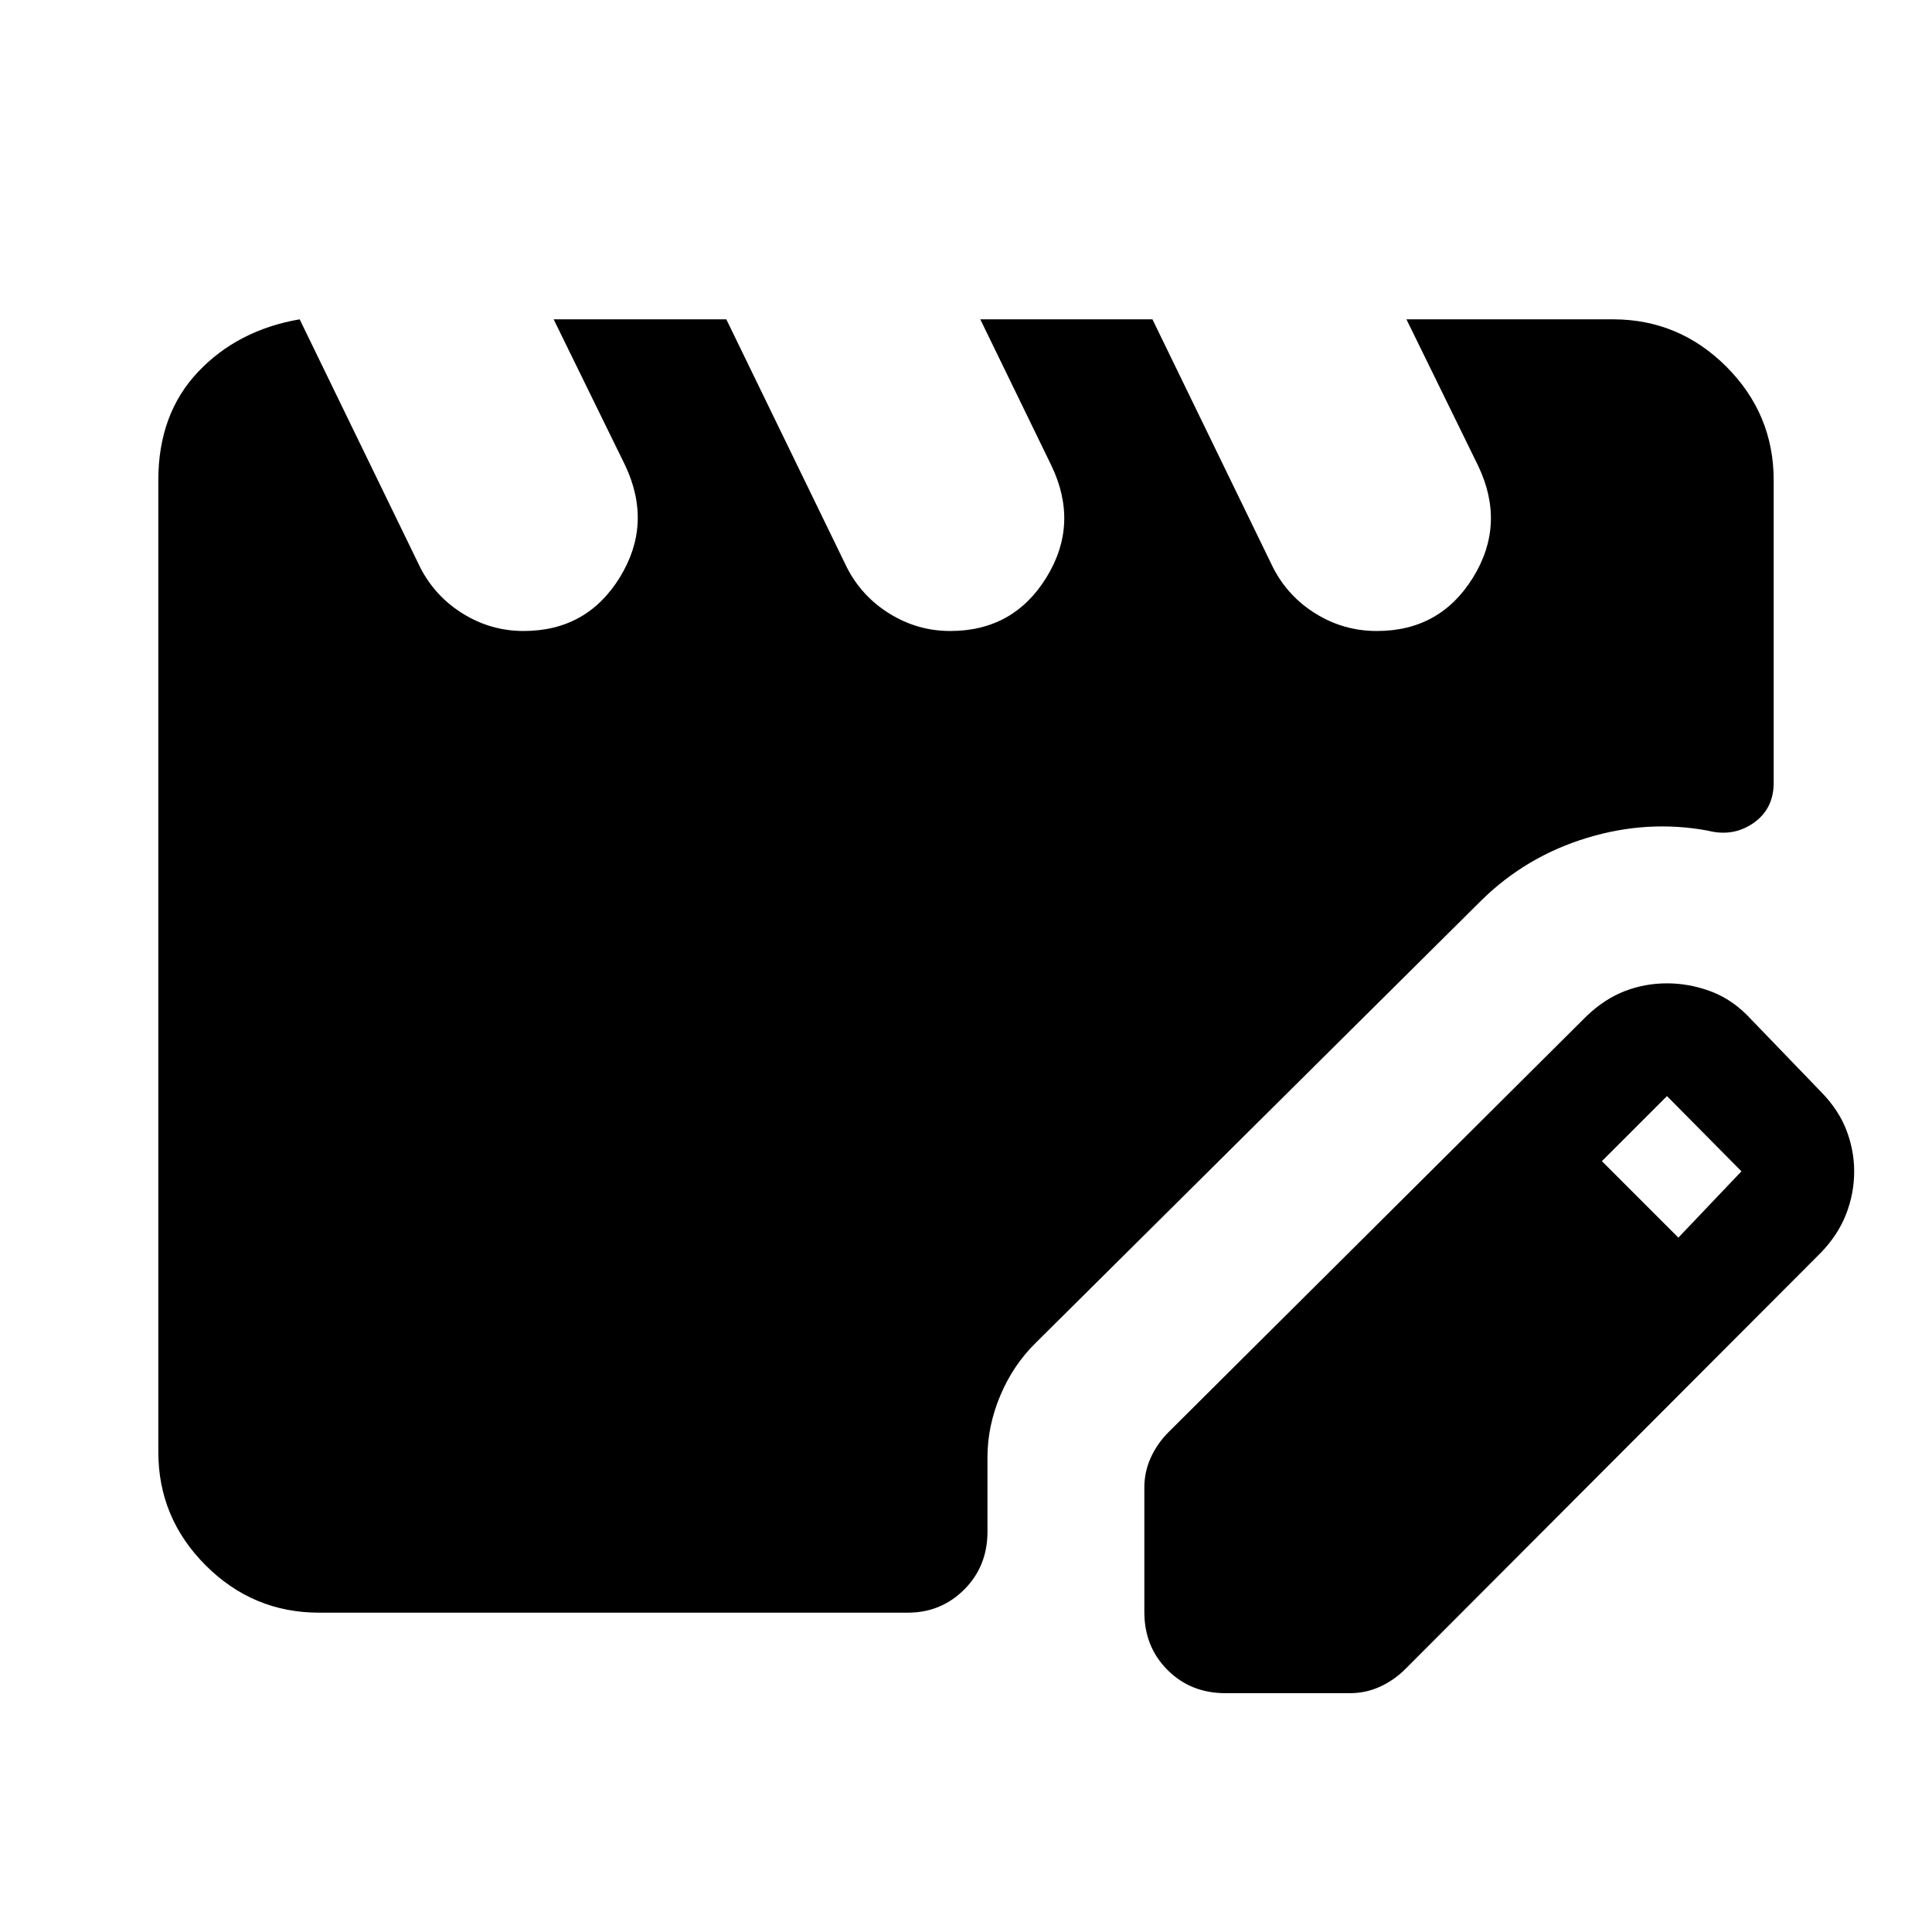 <svg xmlns="http://www.w3.org/2000/svg" height="40" viewBox="0 -960 960 960" width="40"><path d="M158.57-158.67q-32.85 0-56.38-23.52-23.52-23.53-23.52-56.38v-482.86q0-32.85 19.69-53.71t50.54-26.19l59.95 123.38q7.41 14.41 21.28 22.95 13.87 8.54 30.02 8.54 31.41 0 47.82-26.62 16.41-26.61 2.67-55.69l-35.54-72.56h85.8l59.95 123.38q7.41 14.41 21.28 22.95 13.87 8.54 30.02 8.54 31.41 0 47.82-26.62 16.41-26.61 2.41-55.69l-35.28-72.56h85.54l59.95 123.38Q640-663.54 653.87-655q13.87 8.54 30.28 8.54 31.41 0 47.82-26.62 16.41-26.61 2.41-55.69l-35.53-72.56h102.58q32.85 0 56.38 23.52 23.52 23.53 23.52 56.38v150.38q0 13.02-10.06 20.02-10.07 7-22.68 3.77-30-5.56-60.15 3.64-30.16 9.21-52.26 30.93L514.77-292.87q-11.28 11.02-17.69 26.22-6.41 15.19-6.41 30.75v36.95q0 17.23-11.53 28.76-11.52 11.52-28.09 11.52H158.57Zm410.05-.28v-61.9q0-7.82 3.2-14.87 3.21-7.05 8.82-12.66l207.8-206.8q8.79-8.41 18.82-12.31 10.02-3.89 21.05-3.89 10.64 0 21.02 3.7 10.39 3.71 18.8 12.12l37 38.38q8.54 8.8 12.37 18.82 3.83 10.03 3.83 20.38 0 11.03-4.04 21.36-4.04 10.34-12.57 19.13l-206.39 206.8q-5.61 5.61-12.66 8.82-7.06 3.2-14.88 3.2H608.9q-17.23 0-28.76-11.52-11.52-11.53-11.52-28.76Zm265.35-186.08 31.34-32.95-37-37.38-32.34 32.33 38 38Z"/></svg>